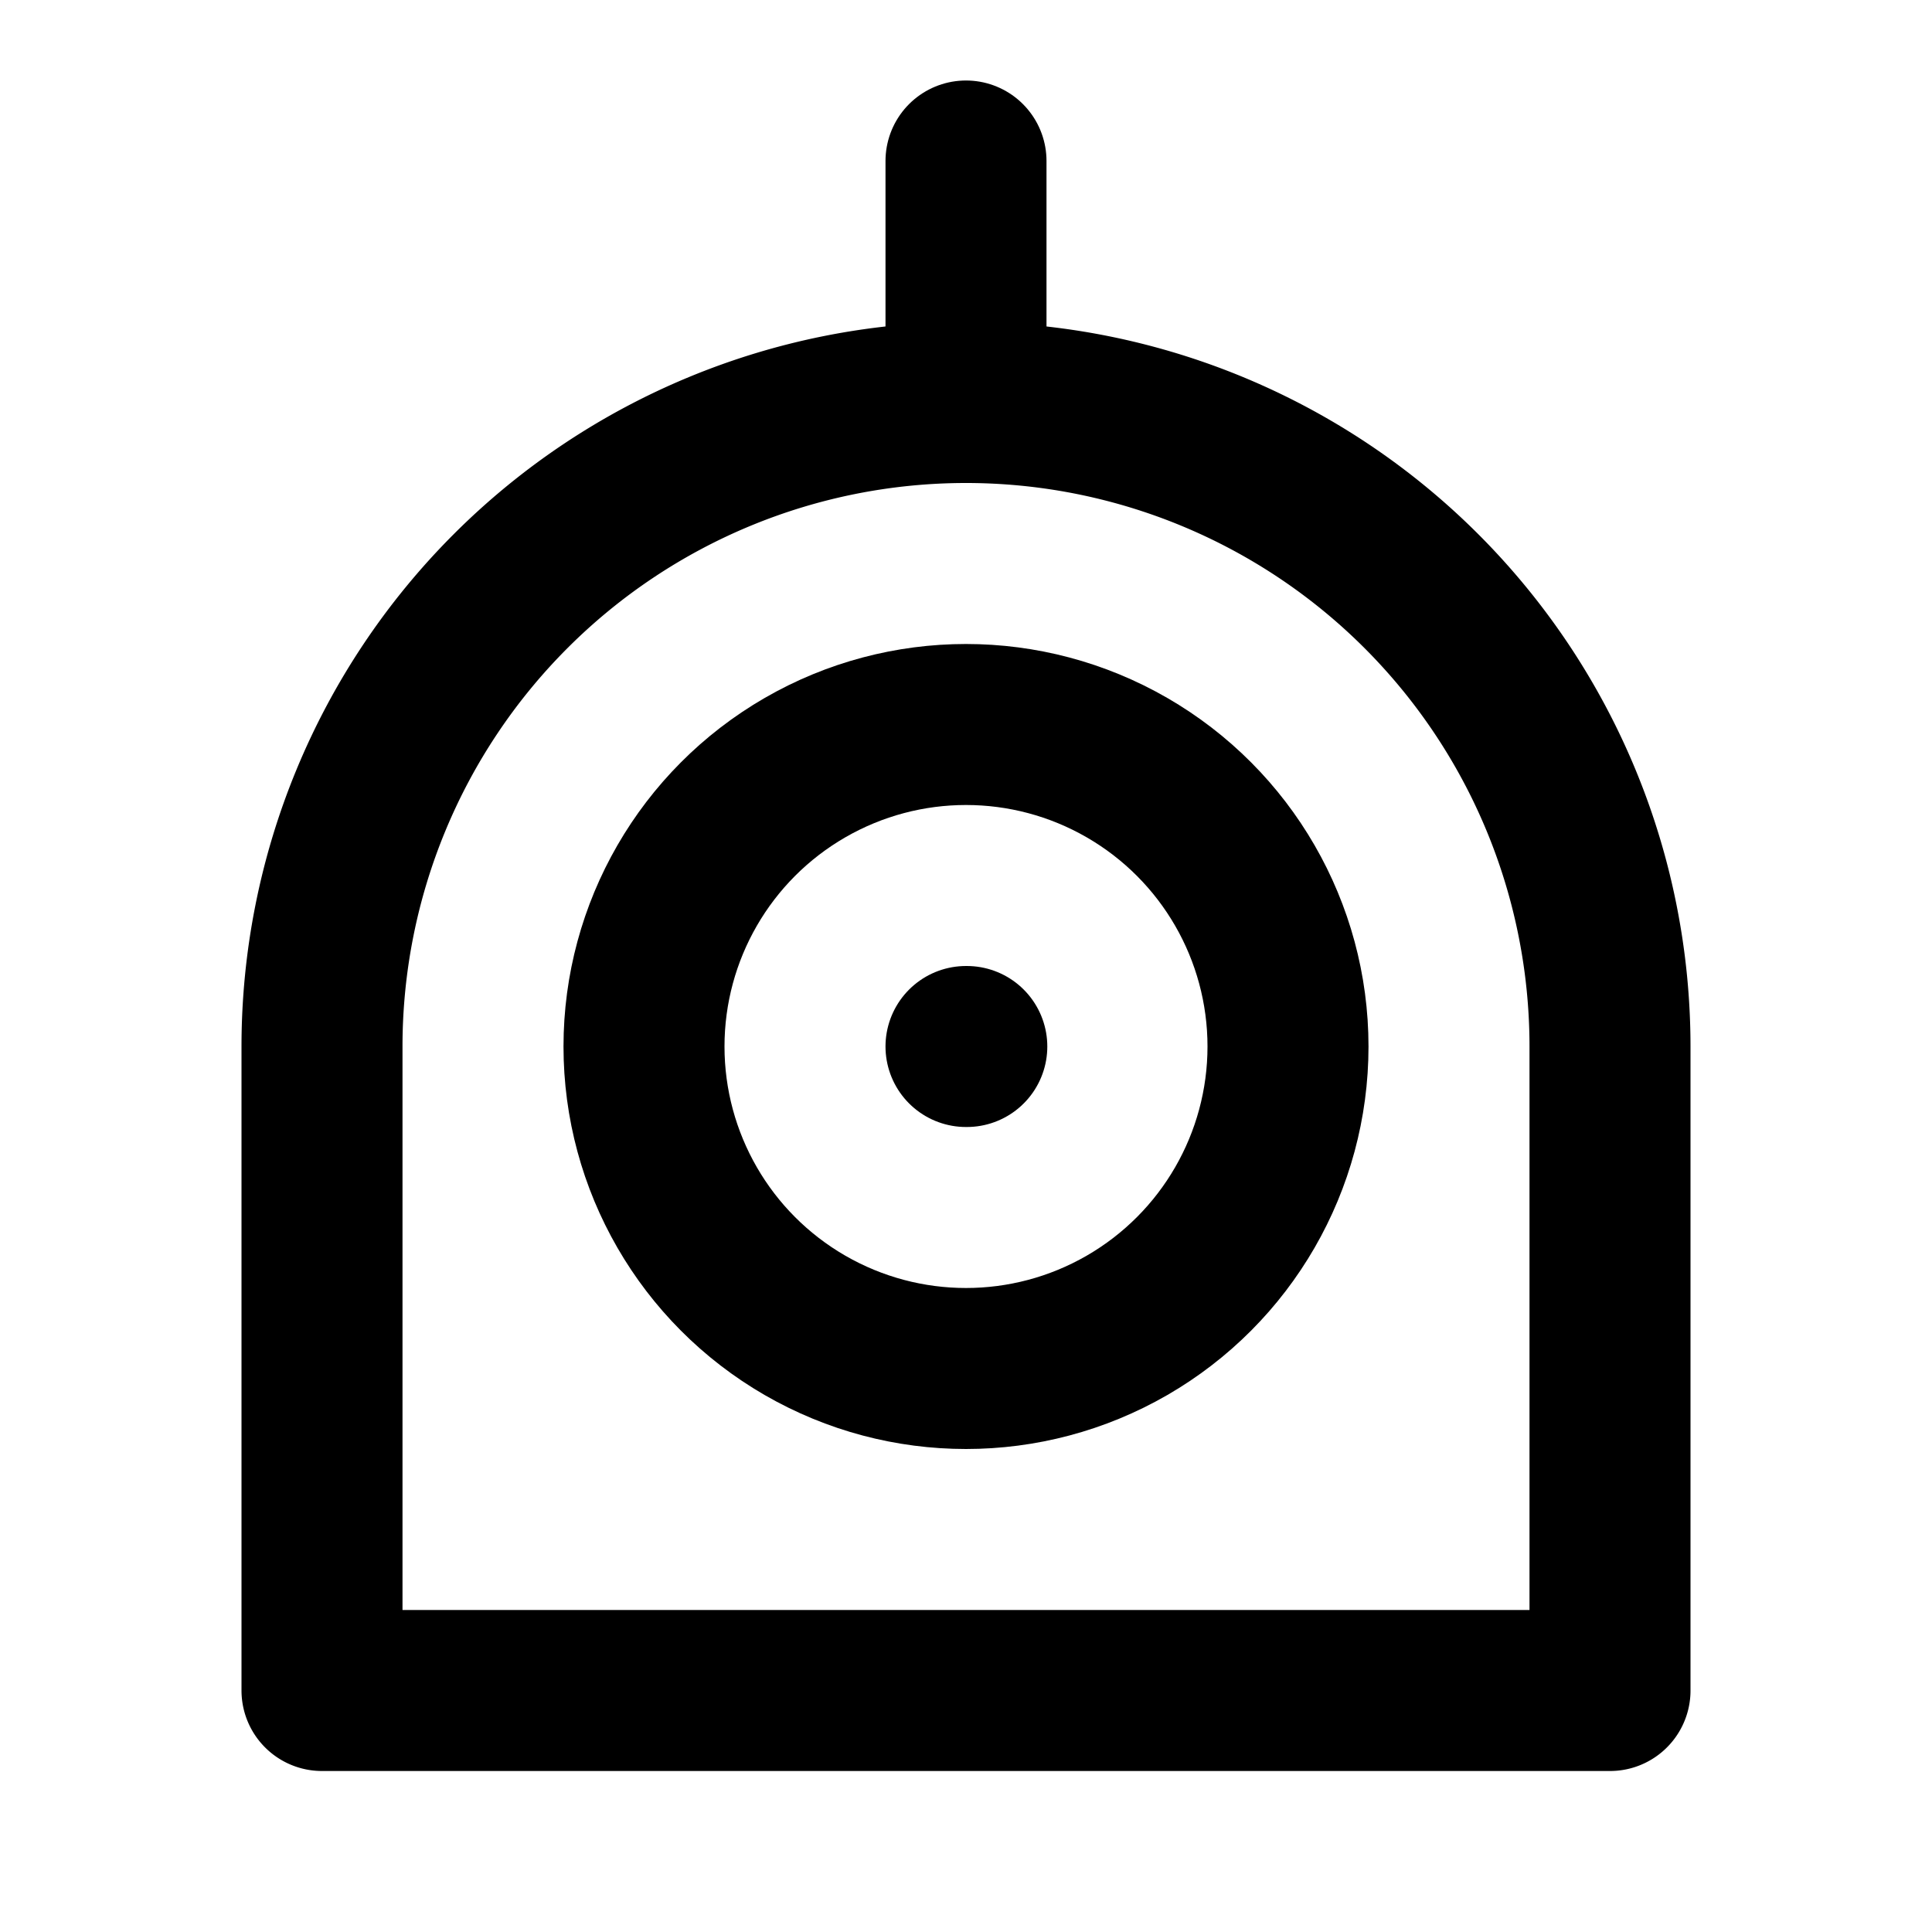 <svg
  width="24"
  height="24"
  viewBox="0 0 24 24"
  xmlns="http://www.w3.org/2000/svg"
  fill="none"
  stroke="currentColor"
  stroke-width="2"
  stroke-linecap="round"
  stroke-linejoin="round"
>
  <path d="M12 5a8 8 0 0 0-8 8v8h16v-8a8 8 0 0 0-8-8z" />
  <path d="M12 5V2" />
  <path d="M12 13h.01" />
  <circle cx="12" cy="13" r="4" />
</svg>

